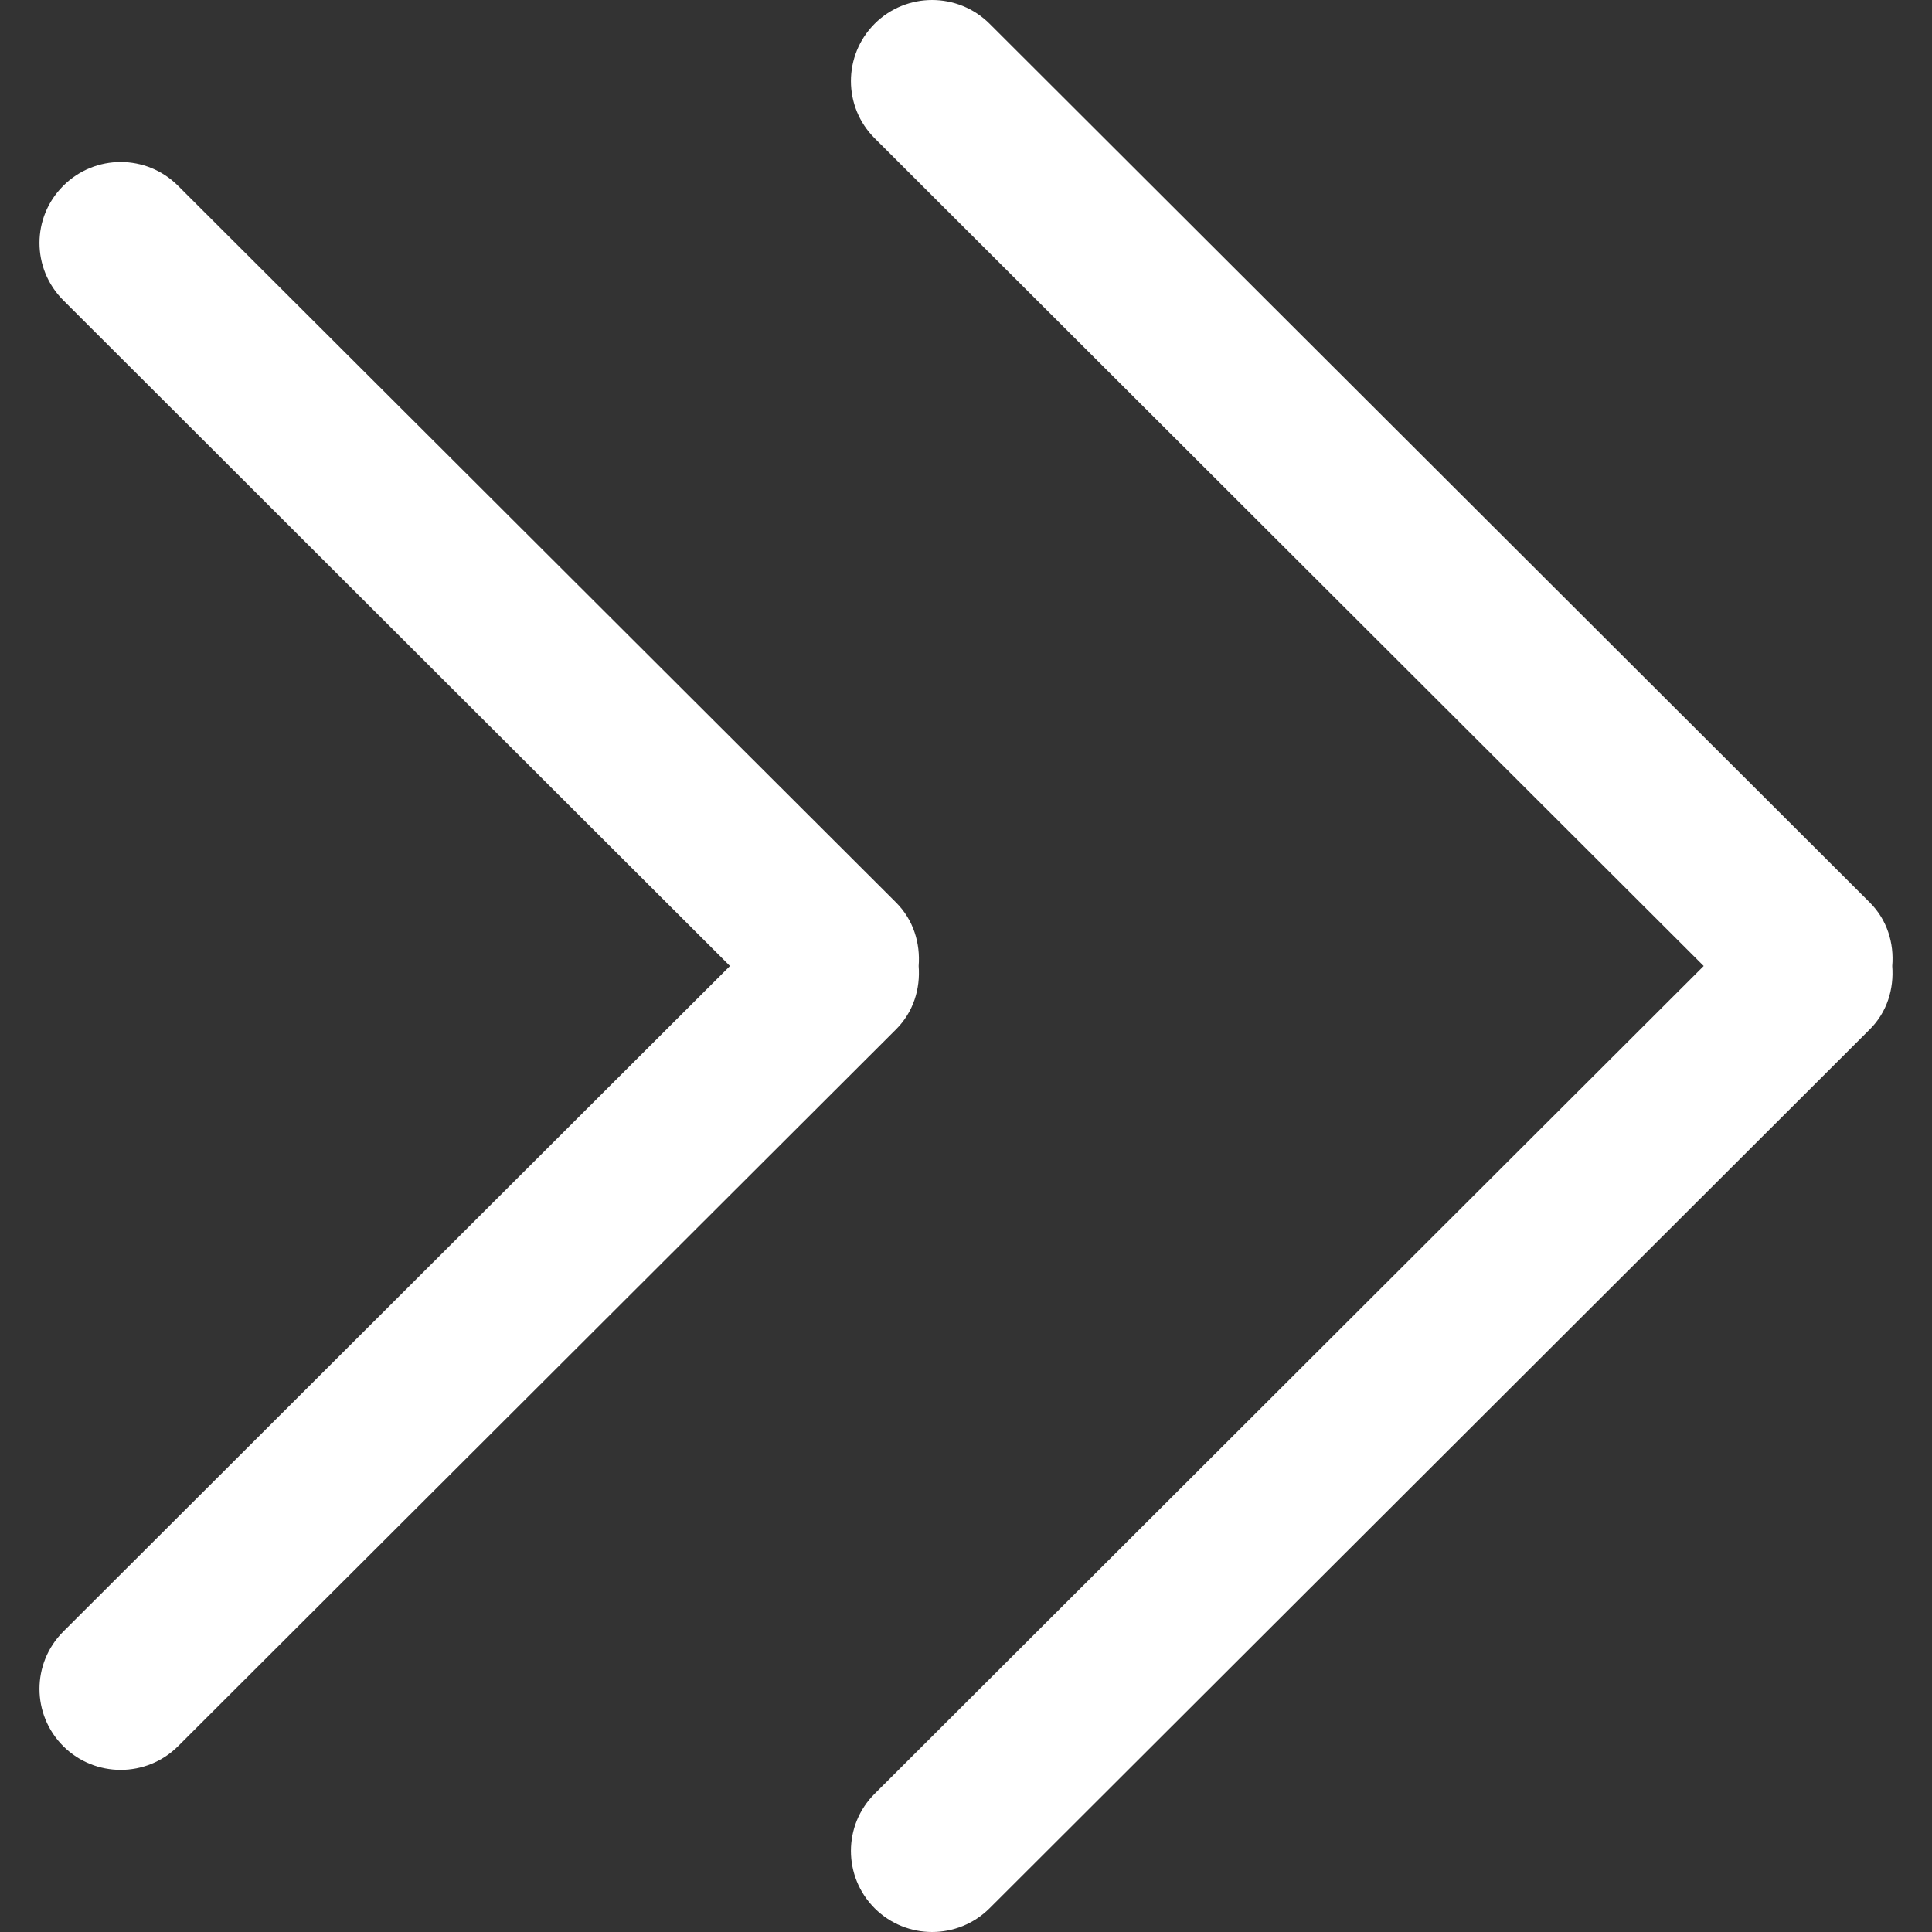 <svg width="12" height="12" viewBox="0 0 12 12" fill="none" xmlns="http://www.w3.org/2000/svg">
<rect x="0" y="0" width="12" height="12" fill="#333333" stroke="none"/>
<g id="right arrow " clip-path="url(#clip0_523_2651)">
<g id="Group">
<g id="x35  40">
<g id="Group_2">
<path id="Vector" d="M5.706 6C5.717 5.859 5.674 5.714 5.566 5.606L1.106 1.154C0.909 0.957 0.59 0.957 0.393 1.154C0.196 1.35 0.196 1.668 0.393 1.865L4.534 6L0.393 10.134C0.196 10.331 0.196 10.649 0.393 10.846C0.59 11.042 0.909 11.042 1.106 10.846L5.566 6.393C5.674 6.285 5.717 6.141 5.706 6ZM11.614 5.606L6.146 0.147C5.949 -0.049 5.63 -0.049 5.433 0.147C5.236 0.344 5.236 0.663 5.433 0.859L10.582 6L5.433 11.141C5.236 11.337 5.236 11.656 5.433 11.853C5.63 12.049 5.949 12.049 6.146 11.853L11.613 6.394C11.722 6.286 11.764 6.141 11.753 6C11.765 5.859 11.722 5.714 11.614 5.606Z" fill="white"/>
</g>
</g>
</g>
</g>
<defs>
<clipPath id="clip0_523_2651">
<rect width="12" height="12" fill="white"/>
</clipPath>
</defs>
</svg>
